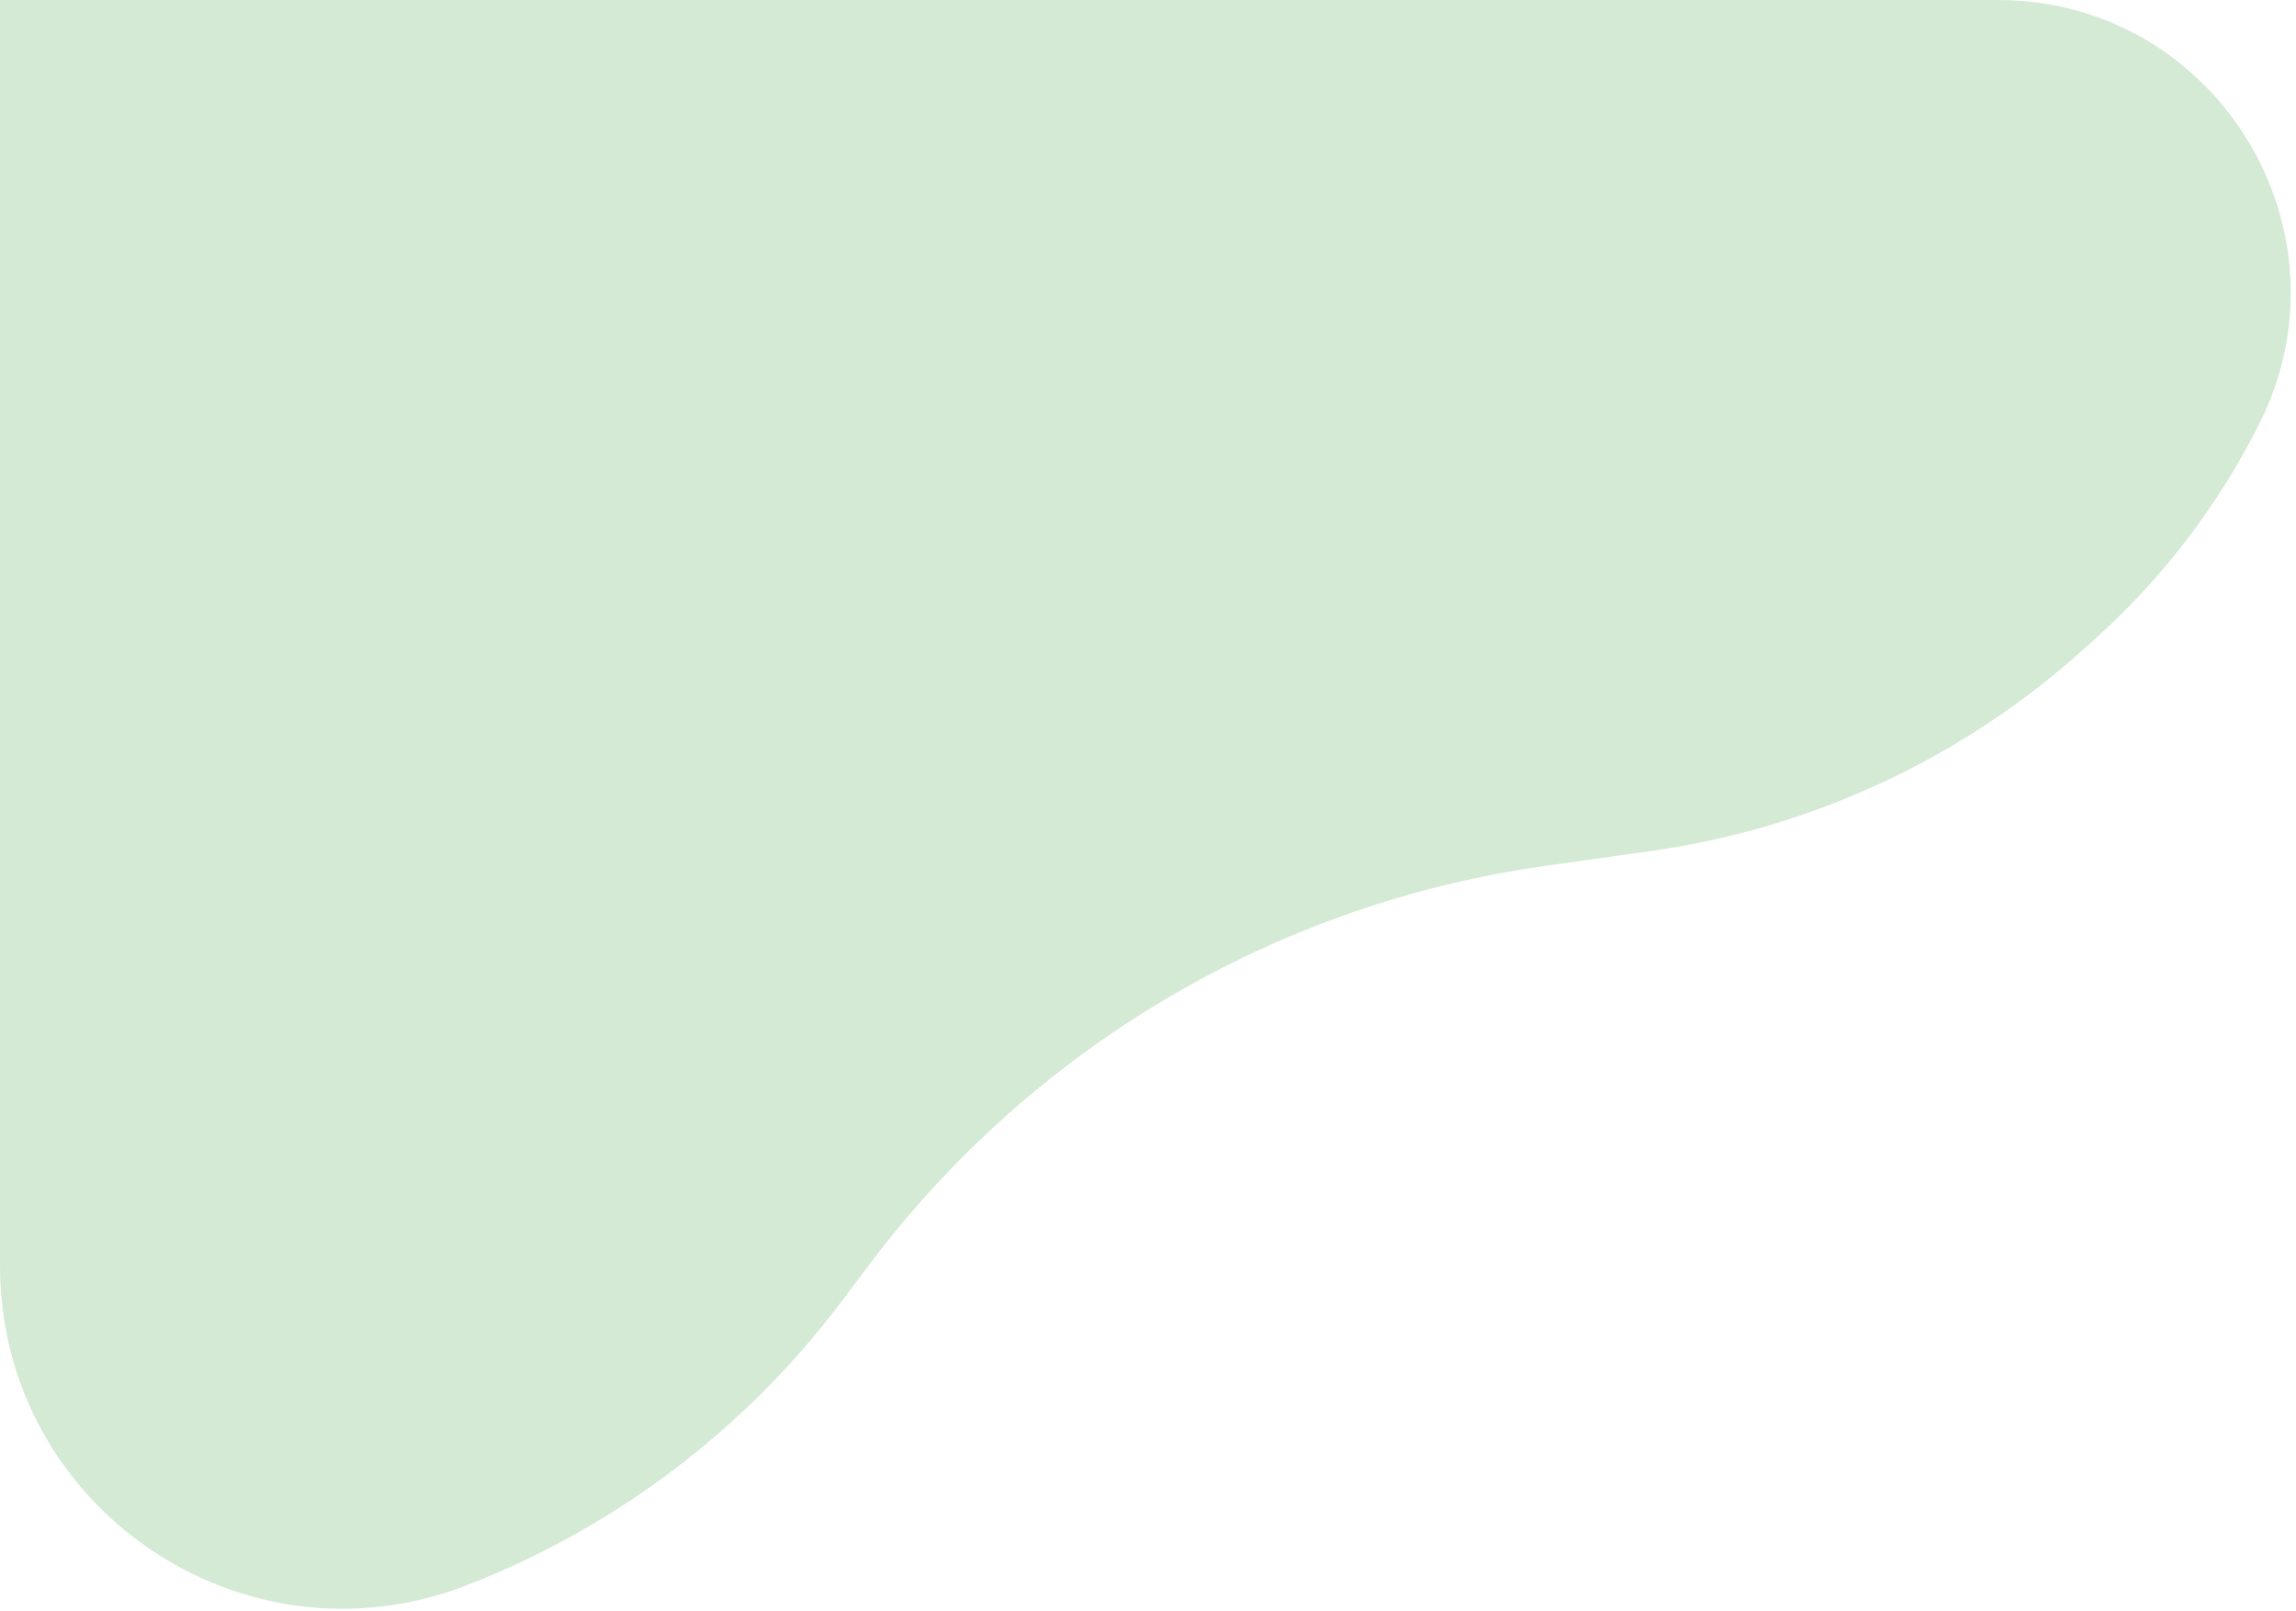 <svg width="325" height="228" viewBox="0 0 325 228" fill="none" xmlns="http://www.w3.org/2000/svg">
<path d="M0 0H282.795C313.627 0 333.646 32.489 319.783 60.028V60.028C313.999 71.519 306.123 81.83 296.561 90.435L294.892 91.936C277.802 107.315 256.51 117.241 233.743 120.443L218.74 122.554C180.66 127.91 146.268 148.174 123.129 178.888L119.064 184.284C105.473 202.325 87.113 216.212 66.053 224.38V224.38C34.259 236.712 0 213.255 0 179.152V0Z" fill="#D4EAD5"/>
</svg>

